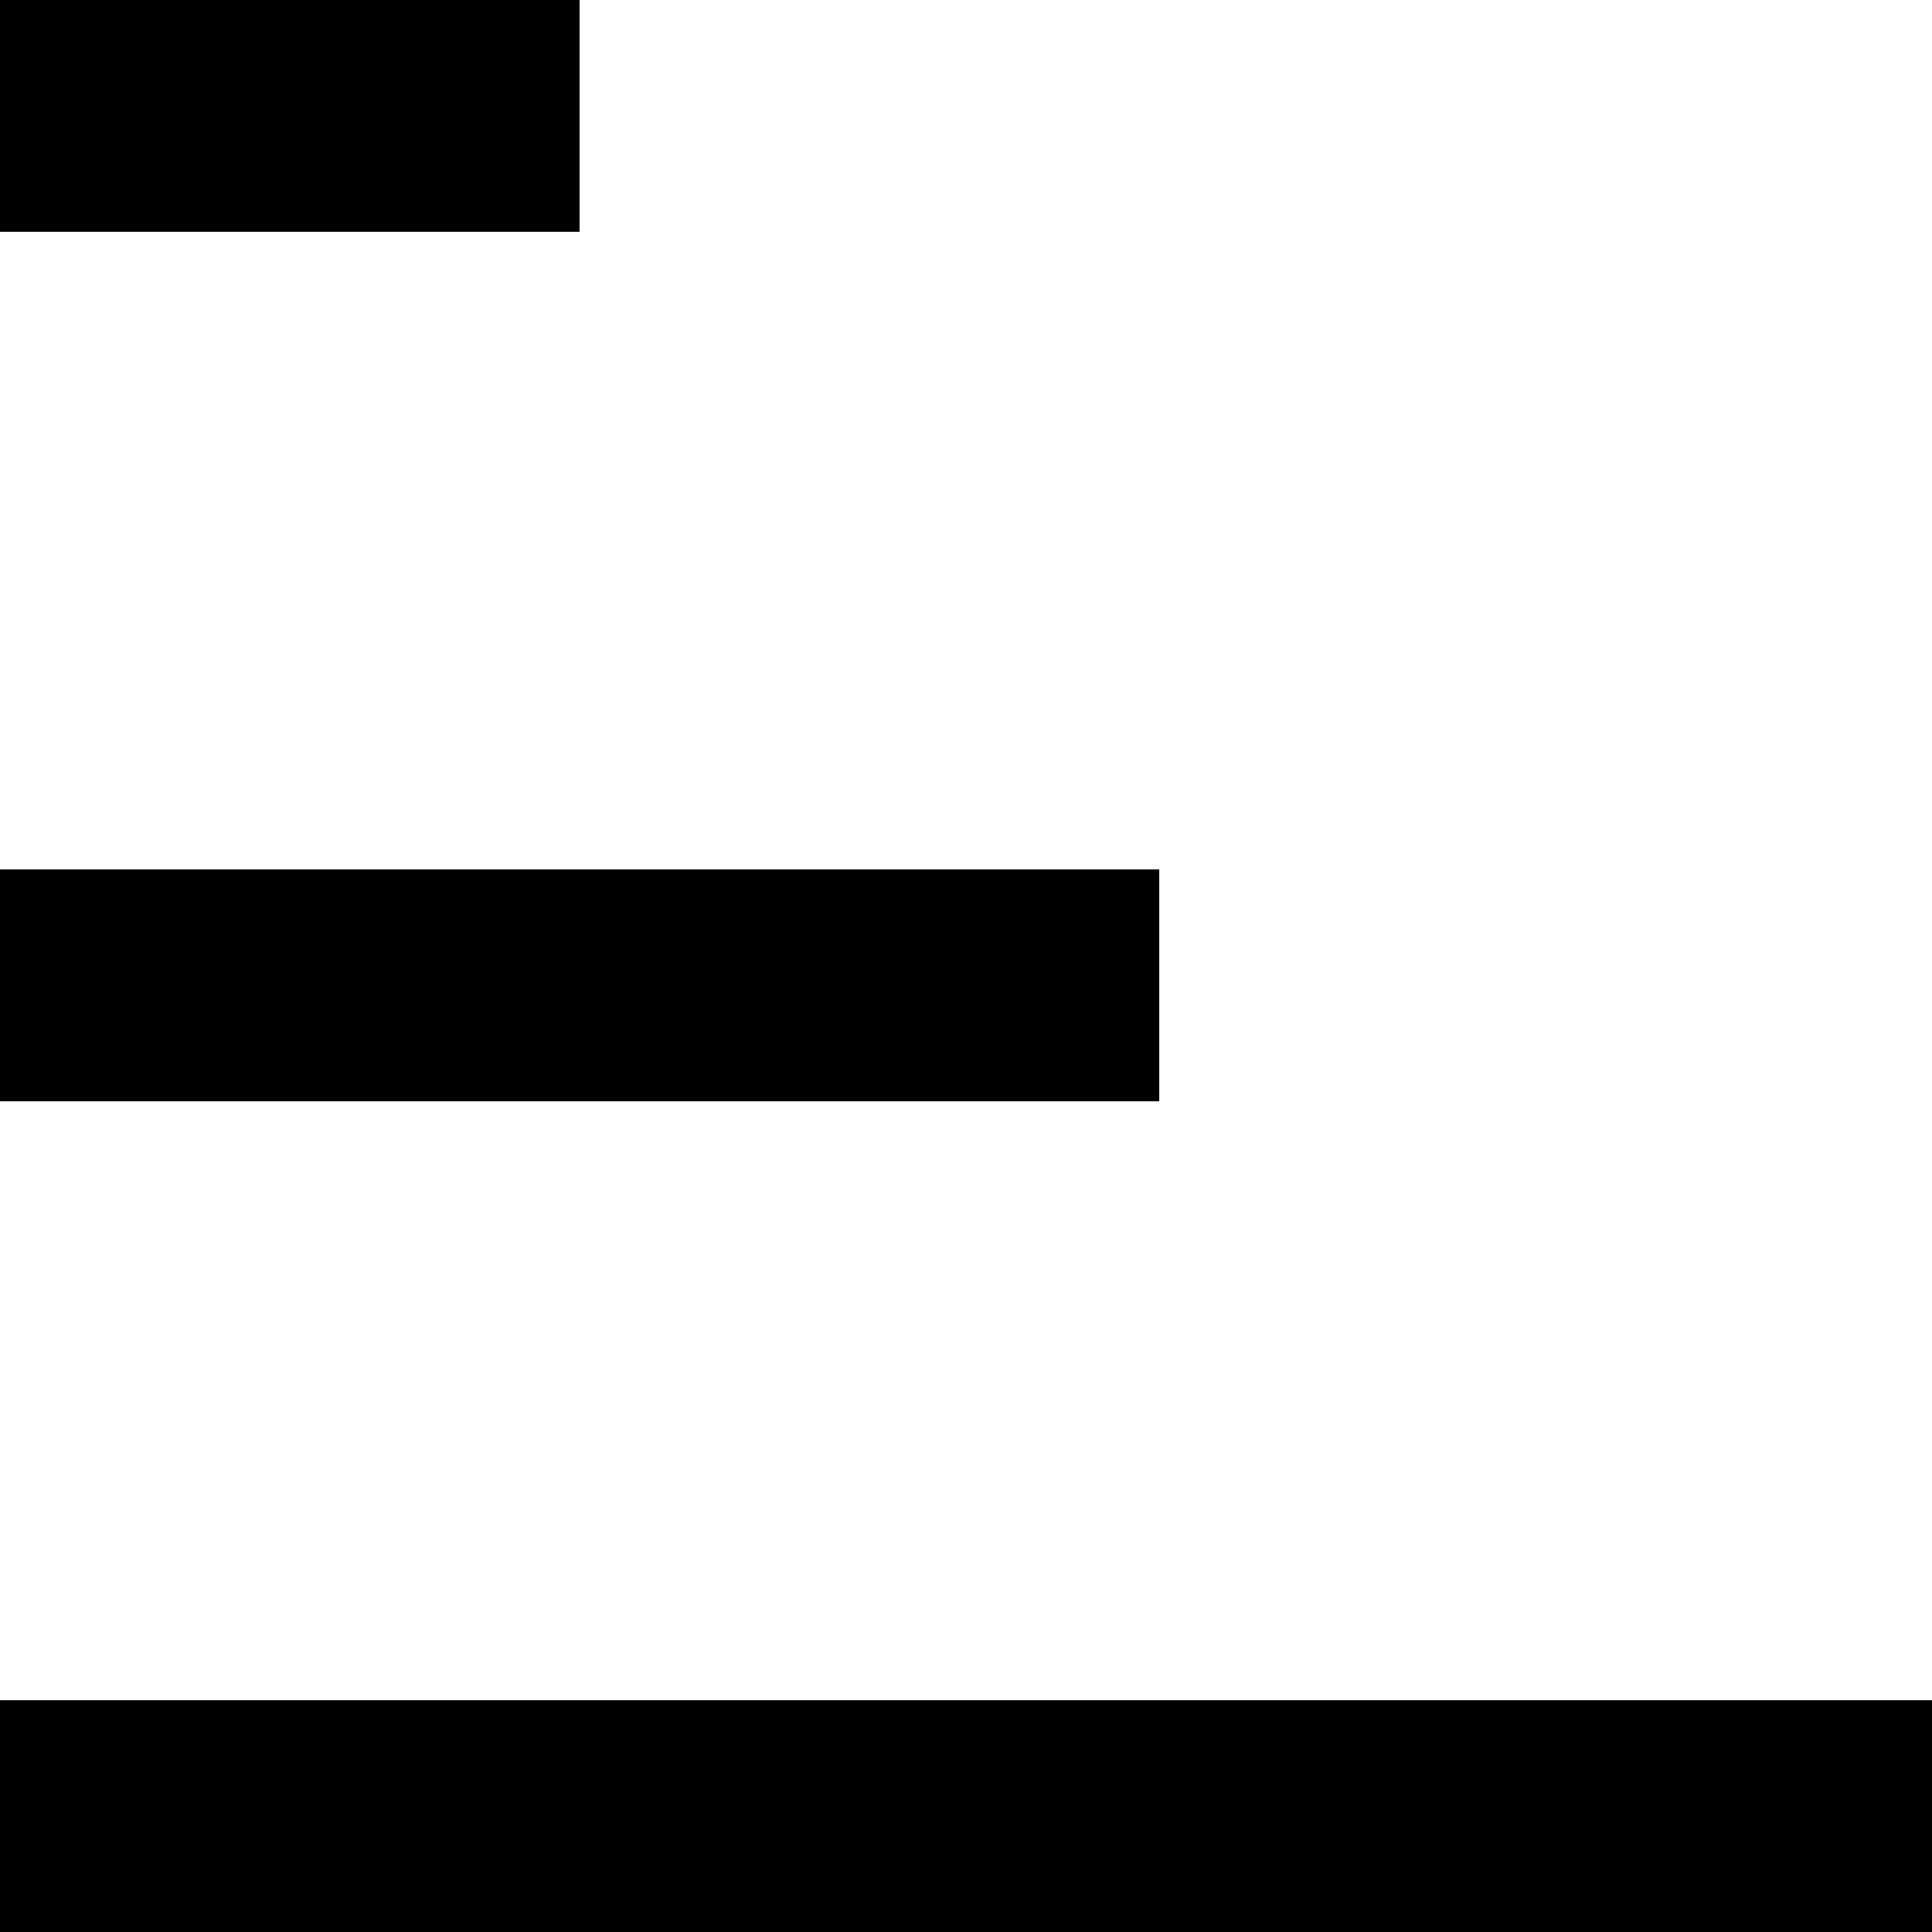 <svg t="1626861945234" class="icon" viewBox="0 0 1024 1024" version="1.1" xmlns="http://www.w3.org/2000/svg" p-id="5279" width="200" height="200"><path d="M0 0h307.2v122.88H0V0z m0 460.8h614.4v122.88H0V460.8z m0 440.32h1024V1024H0v-122.88z" p-id="5280"></path></svg>
